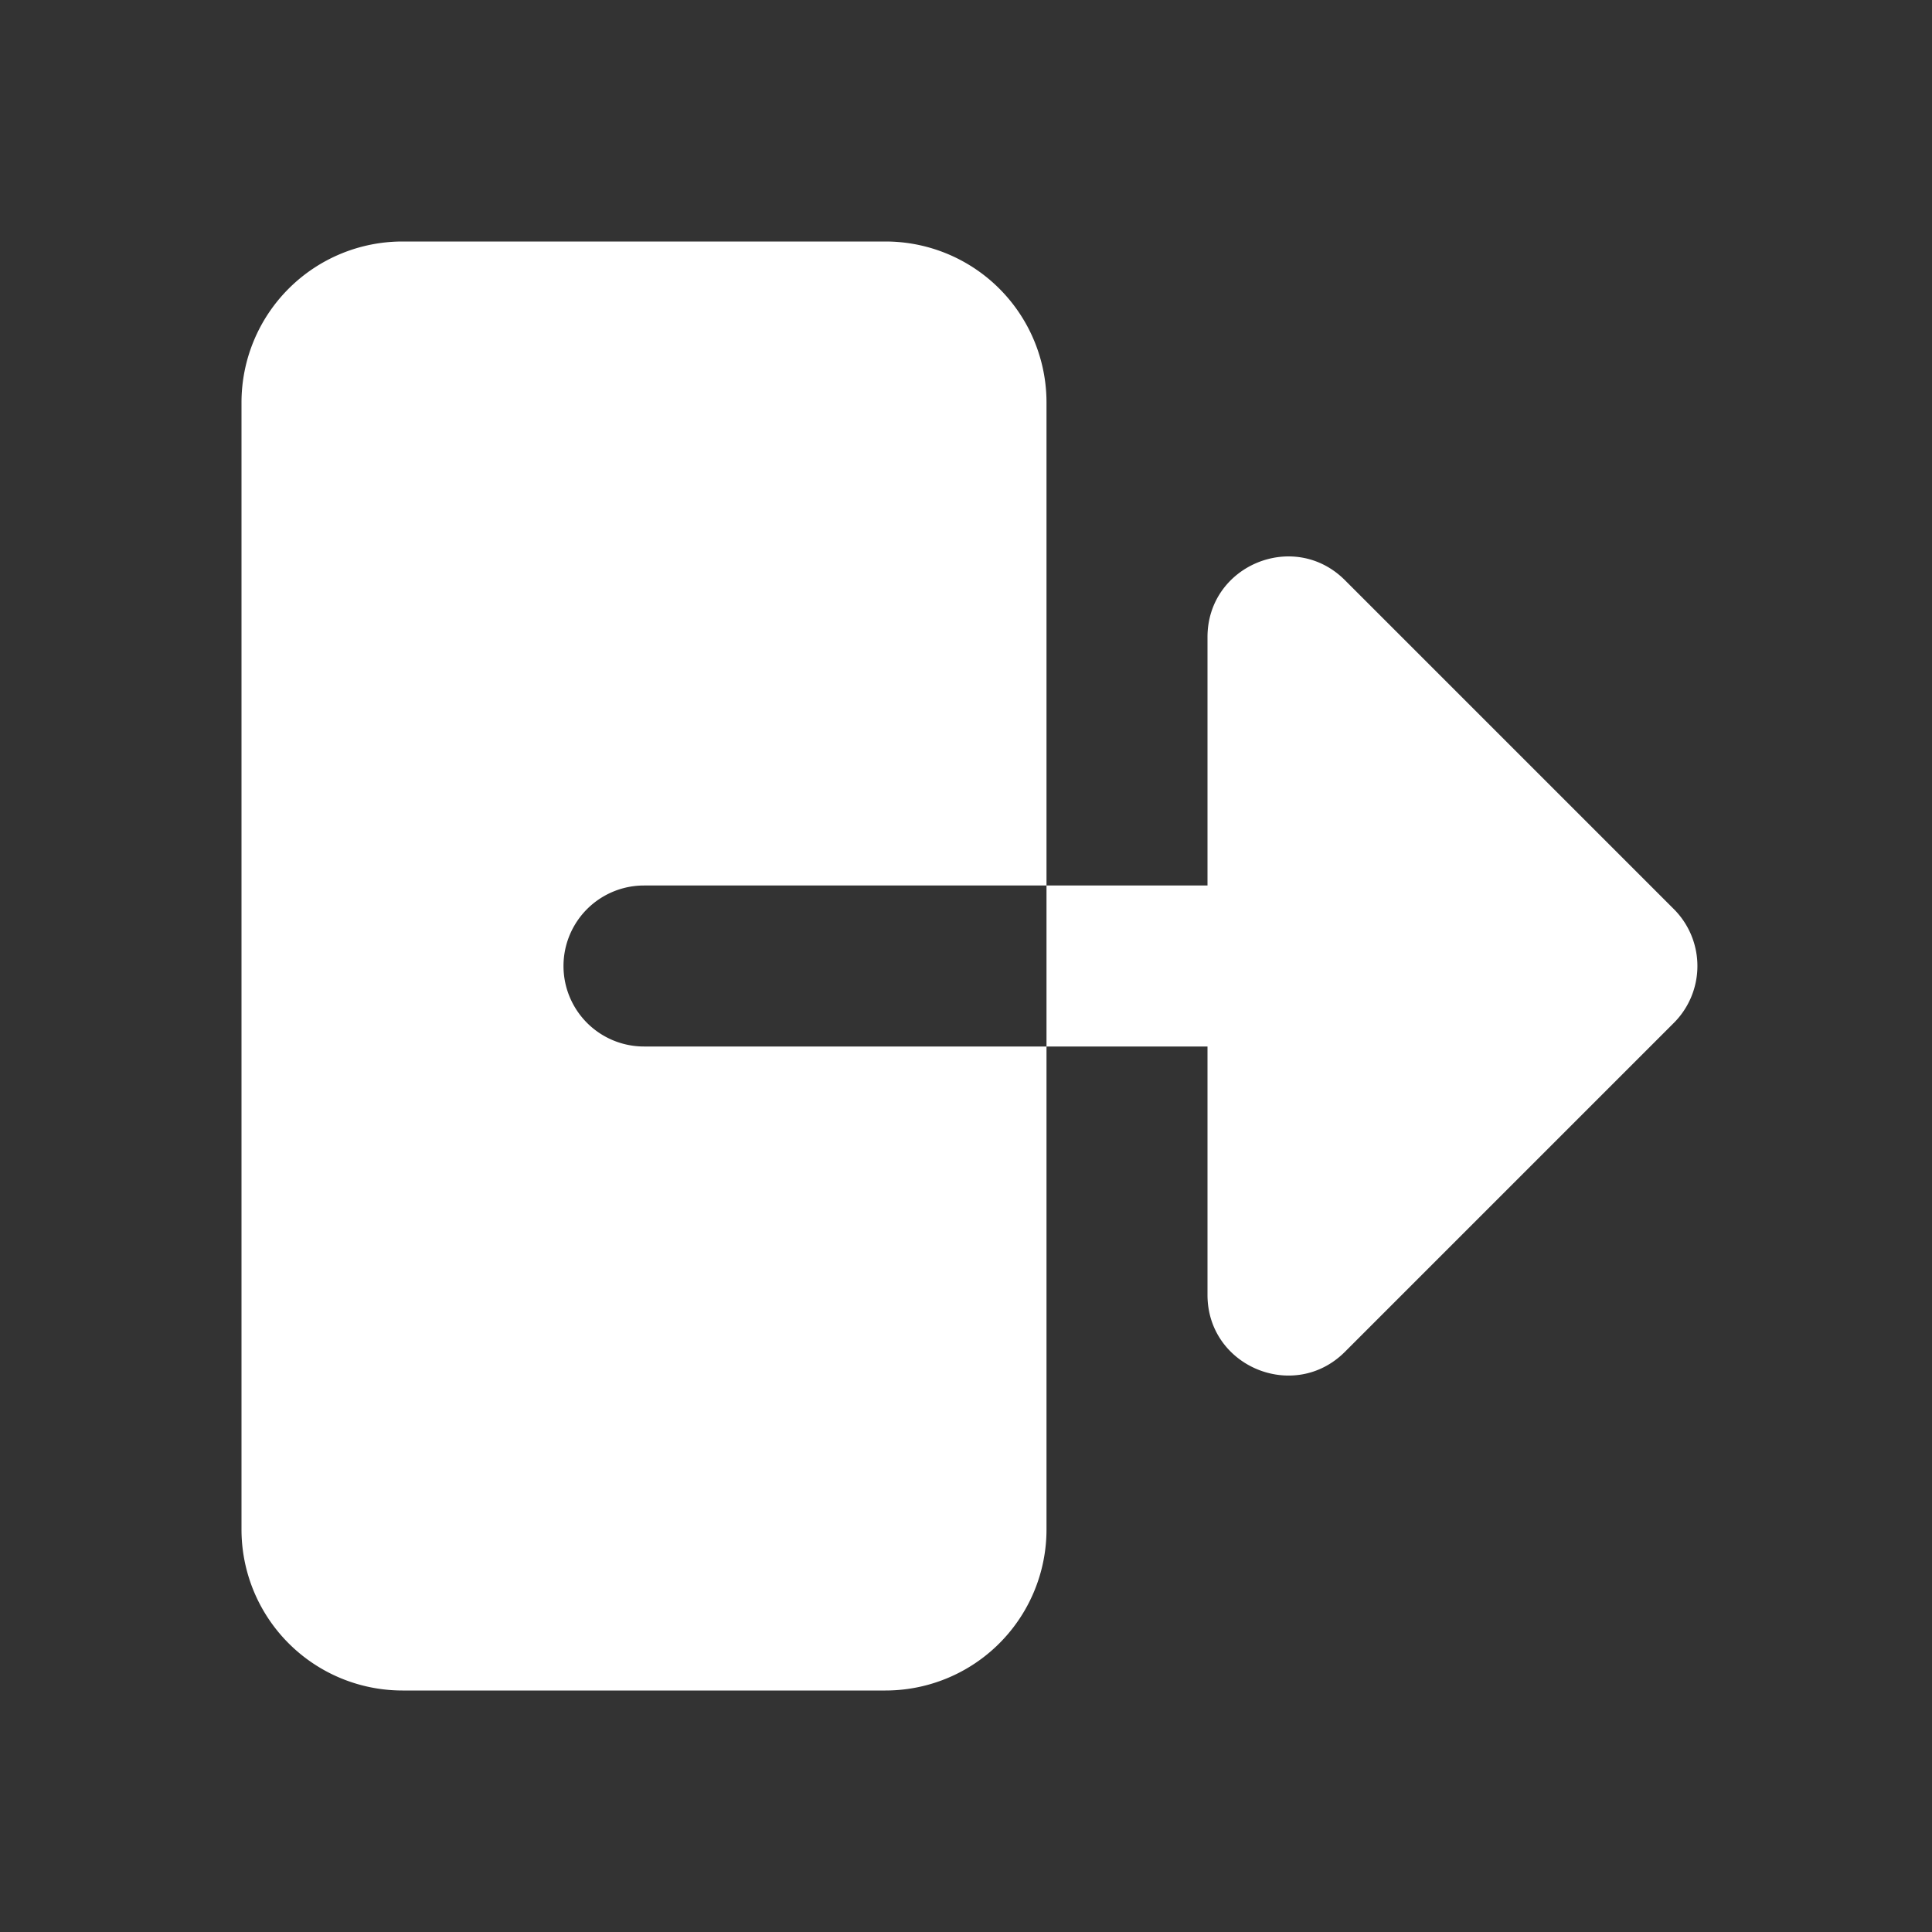 <svg width="24" height="24" viewBox="0 0 24 24" fill="none" xmlns="http://www.w3.org/2000/svg">
    <rect x="0" y="0" width="24" height="24" fill="#333333" stroke="none"/>
    <path fill-rule="evenodd" clip-rule="evenodd" d="M11 3H5a2 2 0 0 0-2 2v14a2 2 0 0 0 2 2h6a2 2 0 0 0 2-2v-6h2v3.086c0 .89 1.077 1.337 1.707.707l4.086-4.086a1 1 0 0 0 0-1.414l-4.086-4.086c-.63-.63-1.707-.184-1.707.707V11h-2V5a2 2 0 0 0-2-2zm2 8H8a1 1 0 0 0 0 2h5v-2z" fill="#fff"/>
</svg>
